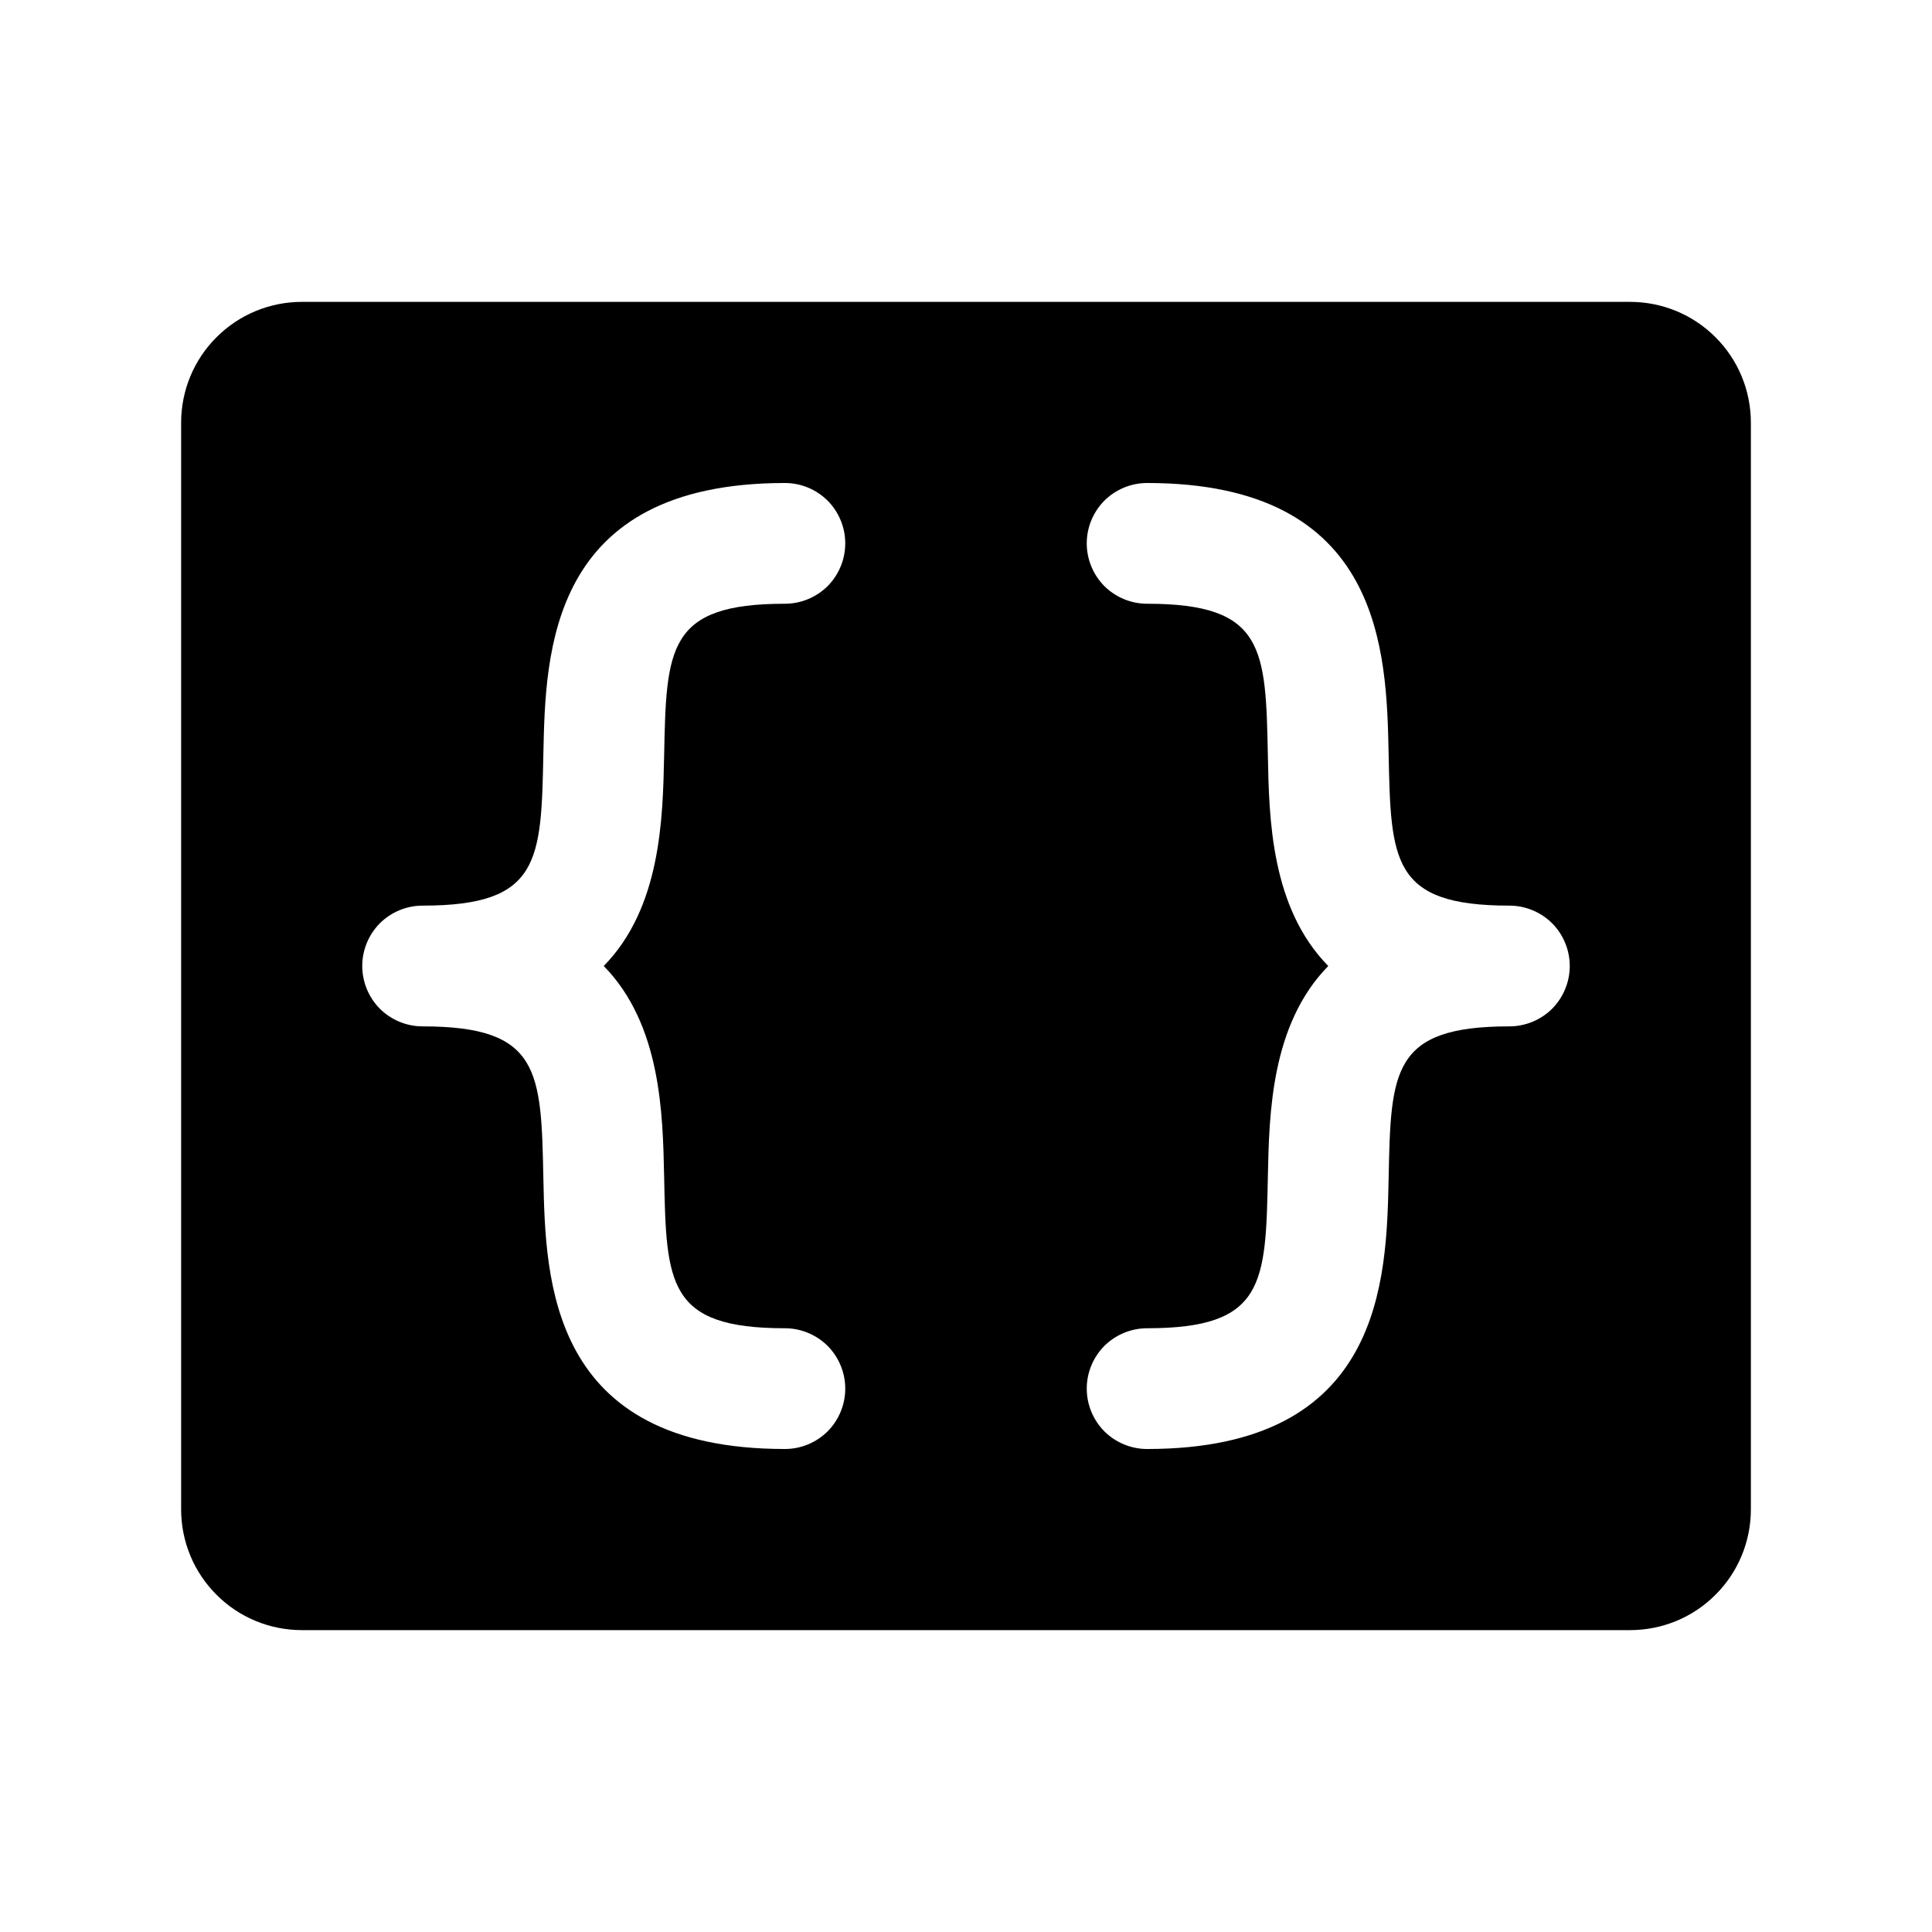 <svg width="16" height="16" viewBox="0 0 16 16" fill="none" xmlns="http://www.w3.org/2000/svg">
<g clip-path="url(#clip0_5_1201)">
<path d="M13.5 2.5H2.5C2.235 2.5 1.98 2.605 1.793 2.793C1.605 2.98 1.5 3.235 1.5 3.5V12.5C1.5 12.765 1.605 13.02 1.793 13.207C1.98 13.395 2.235 13.5 2.5 13.5H13.5C13.765 13.5 14.02 13.395 14.207 13.207C14.395 13.02 14.5 12.765 14.5 12.5V3.5C14.5 3.235 14.395 2.98 14.207 2.793C14.02 2.605 13.765 2.5 13.5 2.5ZM5.5 9.74C5.518 10.631 5.526 11 6.5 11C6.633 11 6.76 11.053 6.854 11.146C6.947 11.24 7 11.367 7 11.5C7 11.633 6.947 11.76 6.854 11.854C6.76 11.947 6.633 12 6.5 12C4.546 12 4.518 10.598 4.5 9.76C4.482 8.869 4.474 8.5 3.5 8.5C3.367 8.5 3.24 8.447 3.146 8.354C3.053 8.26 3 8.133 3 8C3 7.867 3.053 7.74 3.146 7.646C3.24 7.553 3.367 7.5 3.5 7.5C4.474 7.5 4.482 7.131 4.5 6.24C4.518 5.402 4.546 4 6.5 4C6.633 4 6.76 4.053 6.854 4.146C6.947 4.24 7 4.367 7 4.5C7 4.633 6.947 4.76 6.854 4.854C6.76 4.947 6.633 5 6.5 5C5.526 5 5.518 5.369 5.5 6.26C5.489 6.779 5.474 7.516 5 8C5.474 8.484 5.489 9.221 5.5 9.74ZM12.5 8.5C11.526 8.5 11.518 8.869 11.5 9.76C11.482 10.598 11.454 12 9.5 12C9.367 12 9.24 11.947 9.146 11.854C9.053 11.76 9 11.633 9 11.5C9 11.367 9.053 11.24 9.146 11.146C9.24 11.053 9.367 11 9.5 11C10.474 11 10.482 10.631 10.5 9.74C10.511 9.221 10.526 8.484 11 8C10.525 7.516 10.51 6.779 10.5 6.26C10.482 5.369 10.474 5 9.5 5C9.367 5 9.24 4.947 9.146 4.854C9.053 4.76 9 4.633 9 4.5C9 4.367 9.053 4.24 9.146 4.146C9.24 4.053 9.367 4 9.5 4C11.454 4 11.482 5.402 11.5 6.24C11.518 7.131 11.526 7.5 12.5 7.5C12.633 7.5 12.76 7.553 12.854 7.646C12.947 7.74 13 7.867 13 8C13 8.133 12.947 8.26 12.854 8.354C12.76 8.447 12.633 8.5 12.5 8.5Z" fill="black"/>
</g>
<defs>
<clipPath id="clip0_5_1201">
<rect width="16" height="16" fill="white"/>
</clipPath>
</defs>
</svg>
